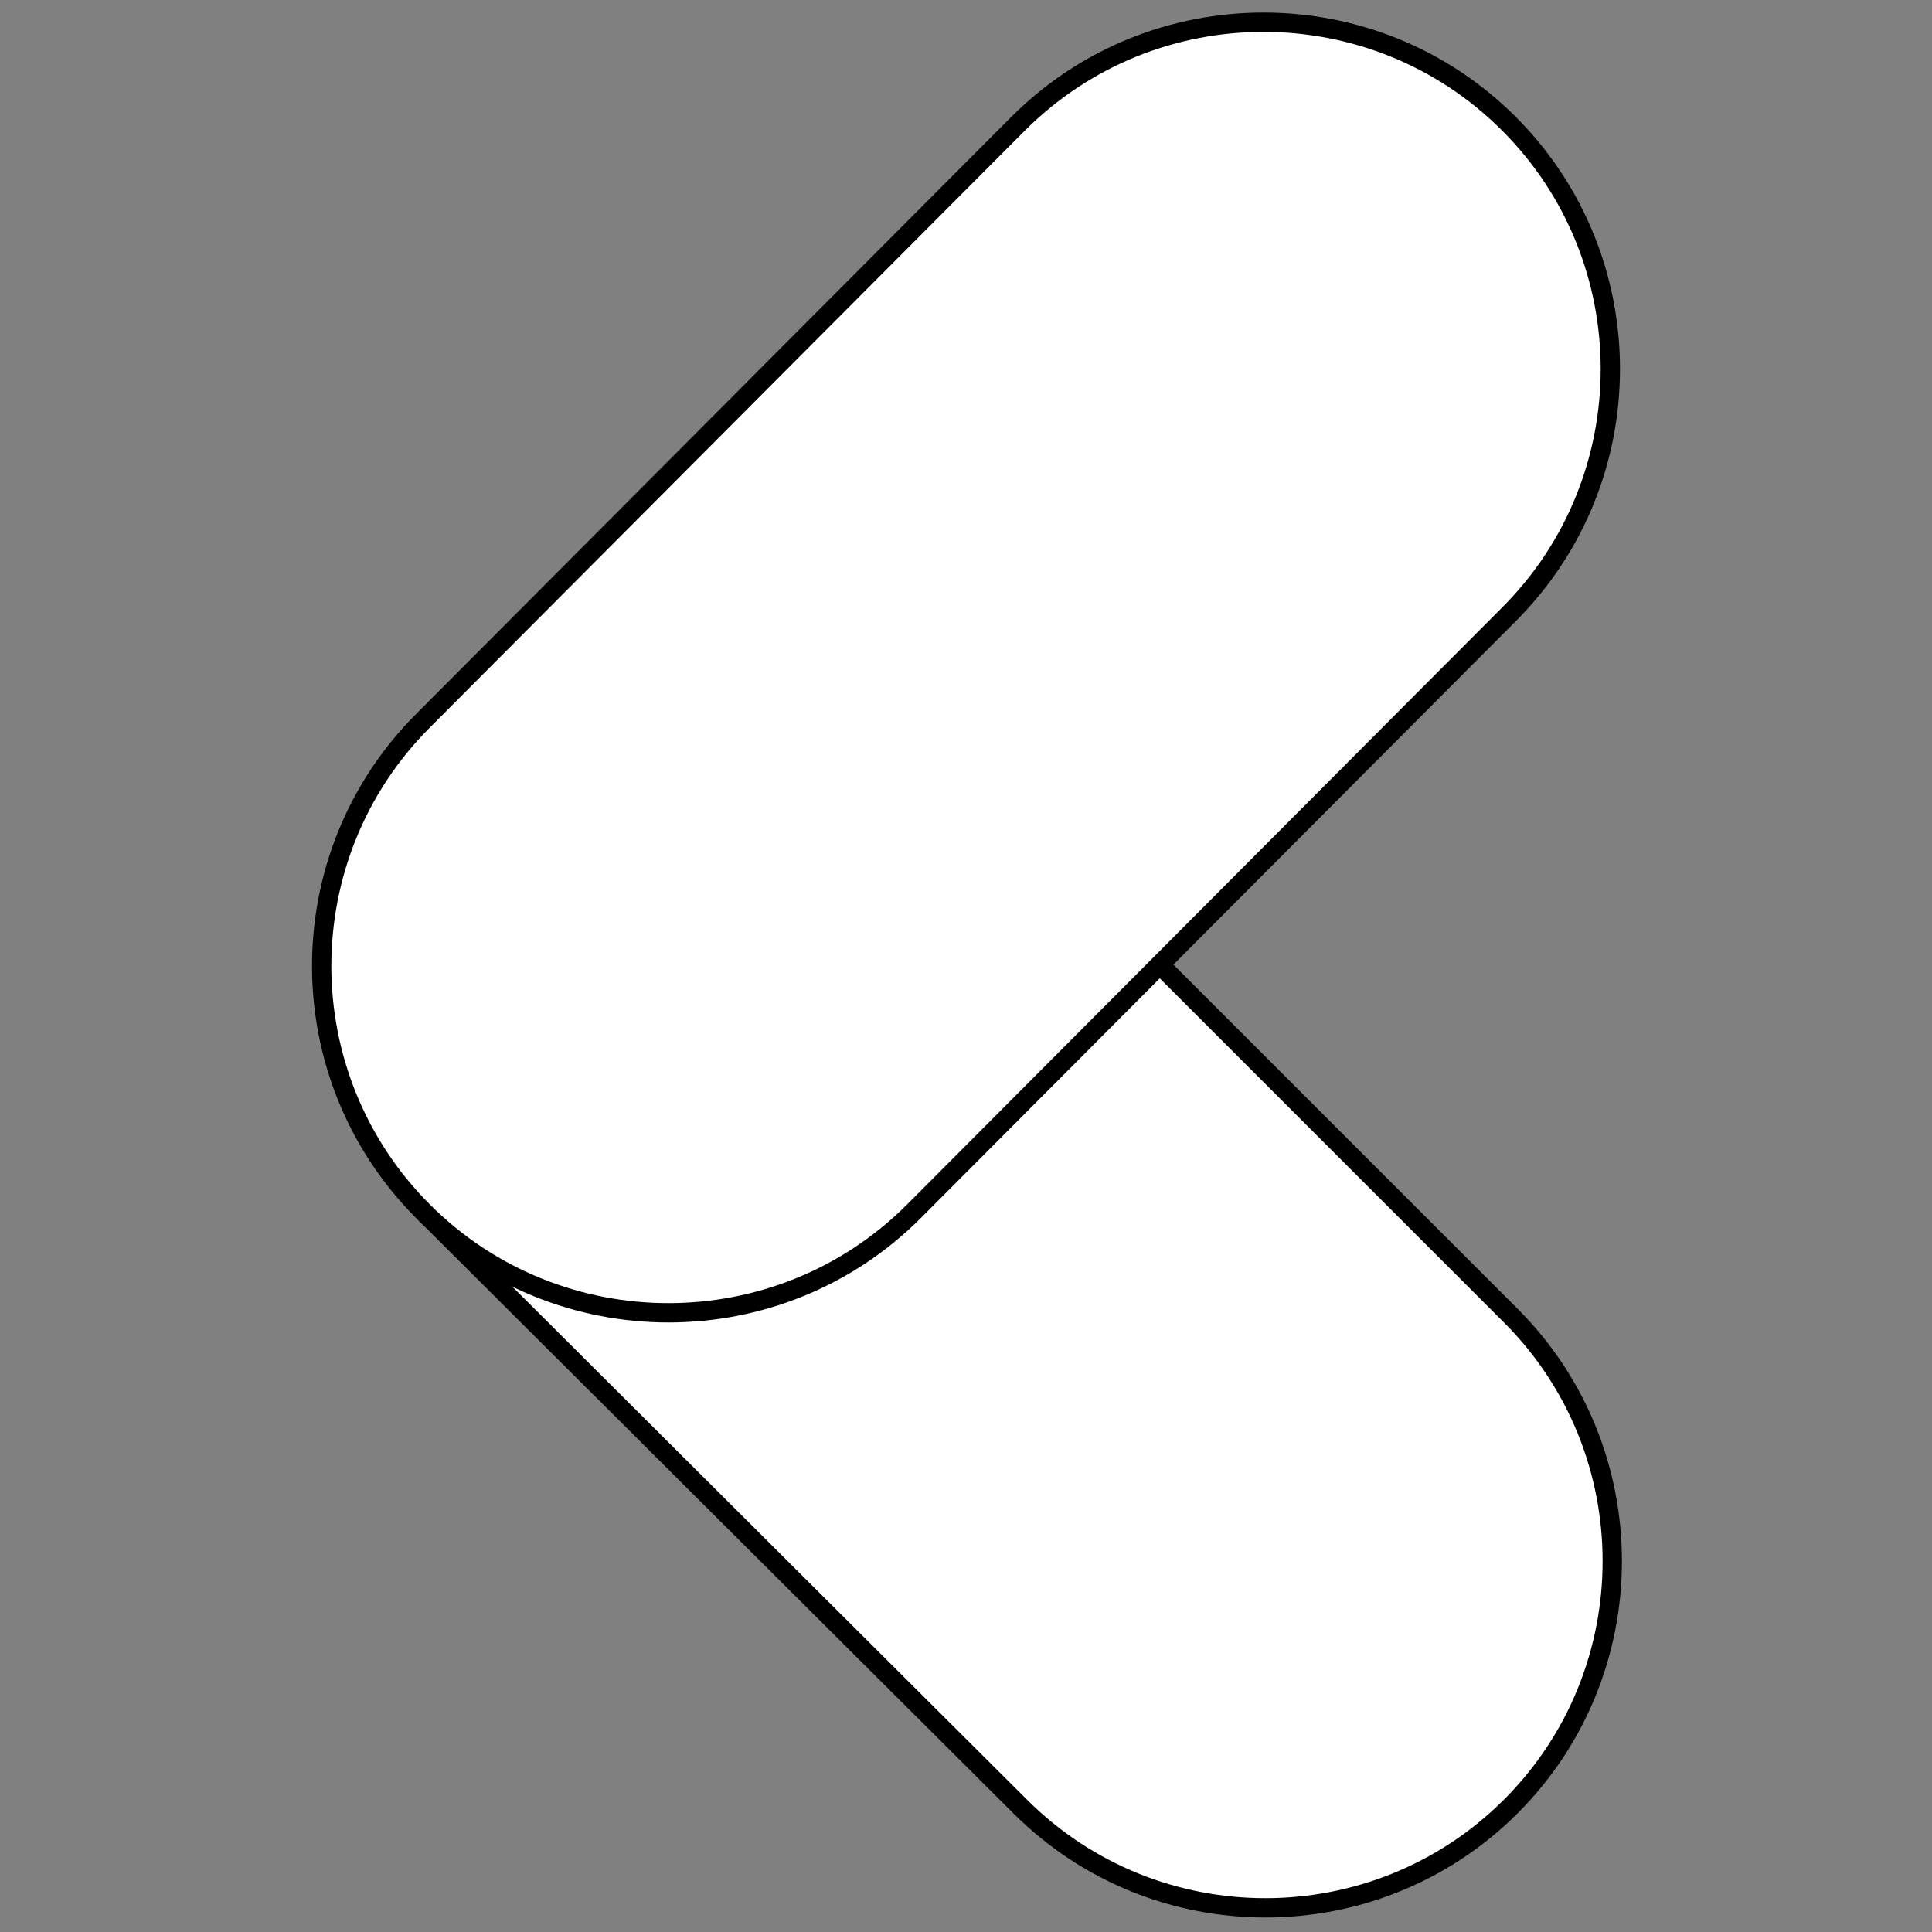 <?xml version="1.0" encoding="utf-8"?>
<!-- Generator: Adobe Illustrator 17.1.0, SVG Export Plug-In . SVG Version: 6.00 Build 0)  -->
<!DOCTYPE svg PUBLIC "-//W3C//DTD SVG 1.1//EN" "http://www.w3.org/Graphics/SVG/1.1/DTD/svg11.dtd">
<svg version="1.1" id="Layer_1" xmlns="http://www.w3.org/2000/svg" xmlns:xlink="http://www.w3.org/1999/xlink" x="0px" y="0px"
	 viewBox="0 0 100 100" enable-background="new 0 0 100 100" xml:space="preserve">
<rect x="0" y="0" width="100" height="100" fill="#808080" stroke="none"/>
<path fill="#FFFFFF" stroke="#000000" stroke-miterlimit="10" d="M22,37.3c7-7,18.4-7,25.4,0l30.8,30.8c7,7,7,18.4,0,25.4l0,0
	c-7,7-18.4,7-25.4,0L22,62.8C15,55.7,15,44.4,22,37.3L22,37.3z"/>
<path fill="#FFFFFF" stroke="#000000" stroke-miterlimit="10" d="M21.9,62.7c-7-7-7-18.4,0-25.4L52.7,6.4c7-7,18.4-7,25.4,0l0,0
	c7,7,7,18.4,0,25.4L47.3,62.7C40.3,69.7,28.9,69.7,21.9,62.7L21.9,62.7z"/>
</svg>
